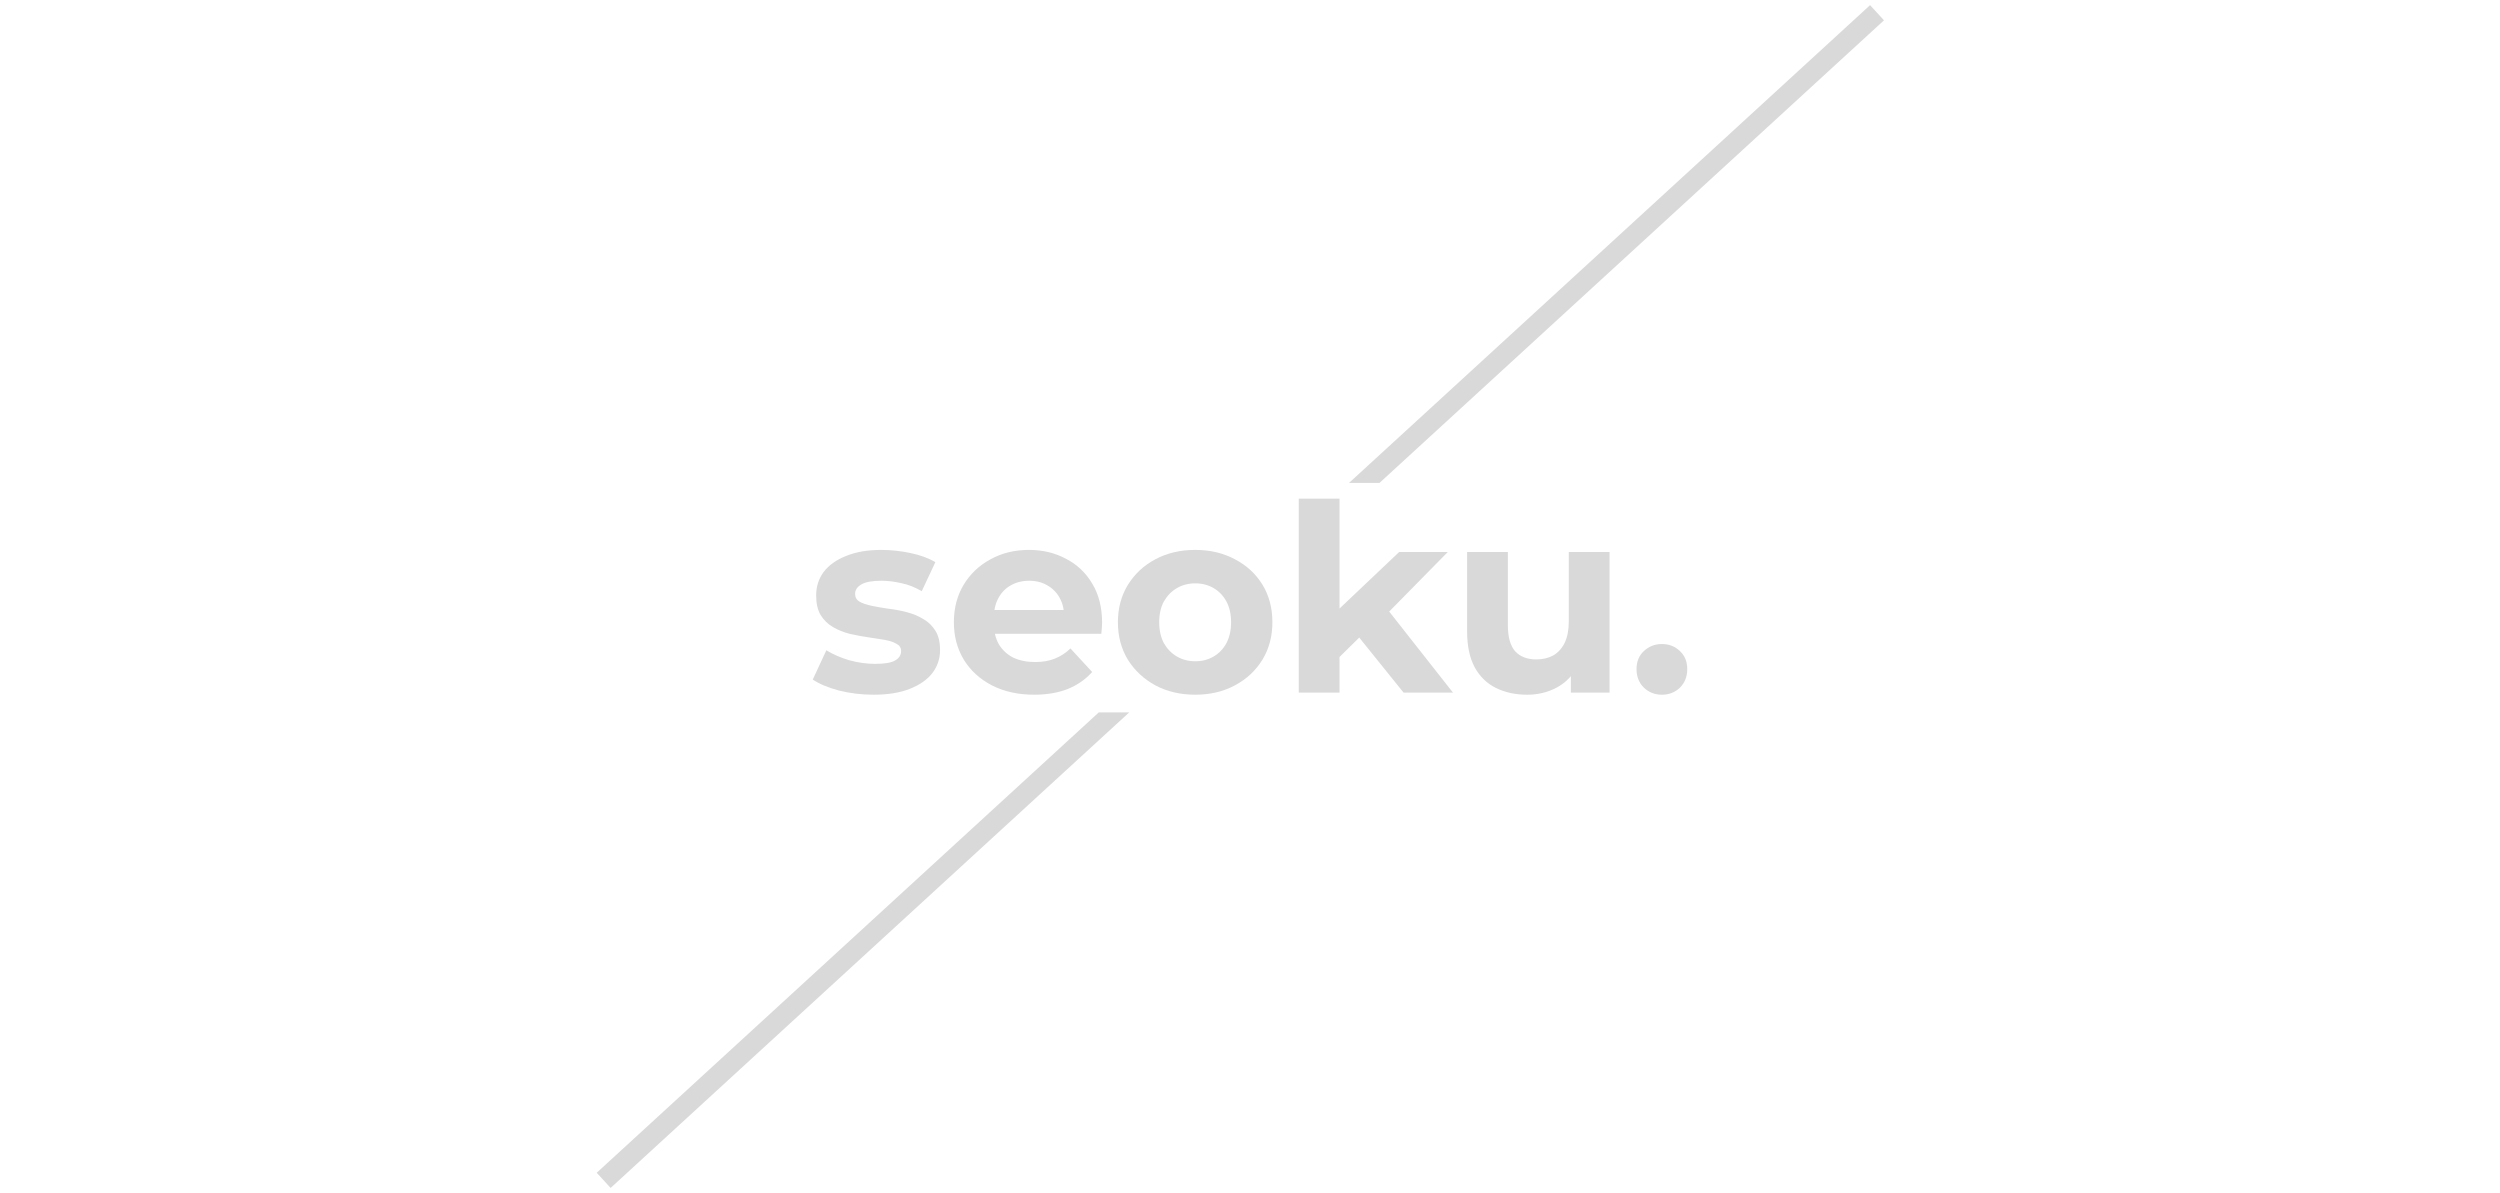 <svg width="243" height="116" viewBox="0 0 243 116" fill="none" xmlns="http://www.w3.org/2000/svg">
<path d="M59.352 115.468L58 113.993L106.8 69.245H109.761L59.352 115.468ZM182.446 1.237L183.123 1.975L134.085 46.94H131.125L181.771 0.5L182.446 1.237Z" fill="#D9D9D9"/>
<path d="M161.536 67.527C160.858 67.527 160.274 67.299 159.783 66.841C159.308 66.367 159.071 65.766 159.071 65.038C159.071 64.309 159.308 63.725 159.783 63.285C160.274 62.827 160.858 62.599 161.536 62.599C162.23 62.599 162.814 62.827 163.289 63.285C163.763 63.725 164 64.309 164 65.038C164 65.766 163.763 66.367 163.289 66.841C162.814 67.299 162.23 67.527 161.536 67.527Z" fill="#D9D9D9"/>
<path d="M148.446 67.527C147.312 67.527 146.295 67.307 145.398 66.866C144.517 66.426 143.831 65.757 143.34 64.859C142.849 63.945 142.603 62.785 142.603 61.379V53.655H146.566V60.794C146.566 61.929 146.804 62.768 147.278 63.31C147.769 63.835 148.455 64.097 149.336 64.097C149.945 64.097 150.487 63.97 150.962 63.716C151.436 63.445 151.809 63.039 152.08 62.497C152.351 61.938 152.486 61.243 152.486 60.413V53.655H156.449V67.324H152.689V63.564L153.375 64.656C152.918 65.605 152.241 66.324 151.343 66.816C150.462 67.29 149.497 67.527 148.446 67.527Z" fill="#D9D9D9"/>
<path d="M129.517 64.529L129.619 59.702L135.996 53.656H140.722L134.599 59.88L132.541 61.557L129.517 64.529ZM126.24 67.324V48.473H130.203V67.324H126.24ZM136.428 67.324L131.804 61.582L134.294 58.508L141.23 67.324H136.428Z" fill="#D9D9D9"/>
<path d="M116.181 67.526C114.724 67.526 113.428 67.221 112.294 66.612C111.176 66.002 110.286 65.172 109.626 64.122C108.982 63.055 108.66 61.844 108.66 60.489C108.66 59.117 108.982 57.906 109.626 56.856C110.286 55.788 111.176 54.959 112.294 54.366C113.428 53.756 114.724 53.451 116.181 53.451C117.62 53.451 118.908 53.756 120.042 54.366C121.177 54.959 122.066 55.78 122.71 56.83C123.354 57.88 123.676 59.1 123.676 60.489C123.676 61.844 123.354 63.055 122.71 64.122C122.066 65.172 121.177 66.002 120.042 66.612C118.908 67.221 117.62 67.526 116.181 67.526ZM116.181 64.274C116.841 64.274 117.434 64.122 117.959 63.817C118.484 63.512 118.899 63.08 119.204 62.521C119.509 61.945 119.661 61.268 119.661 60.489C119.661 59.693 119.509 59.015 119.204 58.456C118.899 57.897 118.484 57.465 117.959 57.16C117.434 56.856 116.841 56.703 116.181 56.703C115.52 56.703 114.927 56.856 114.402 57.16C113.877 57.465 113.454 57.897 113.132 58.456C112.827 59.015 112.675 59.693 112.675 60.489C112.675 61.268 112.827 61.945 113.132 62.521C113.454 63.08 113.877 63.512 114.402 63.817C114.927 64.122 115.52 64.274 116.181 64.274Z" fill="#D9D9D9"/>
<path d="M100.517 67.526C98.959 67.526 97.587 67.221 96.401 66.612C95.233 66.002 94.326 65.172 93.683 64.122C93.039 63.055 92.717 61.844 92.717 60.489C92.717 59.117 93.031 57.906 93.657 56.856C94.301 55.788 95.173 54.959 96.274 54.366C97.375 53.756 98.62 53.451 100.009 53.451C101.347 53.451 102.55 53.739 103.617 54.315C104.701 54.874 105.556 55.687 106.183 56.754C106.809 57.804 107.123 59.066 107.123 60.539C107.123 60.692 107.114 60.87 107.097 61.073C107.08 61.259 107.063 61.437 107.046 61.606H95.944V59.295H104.963L103.439 59.98C103.439 59.269 103.295 58.651 103.007 58.126C102.719 57.601 102.321 57.194 101.813 56.906C101.305 56.602 100.712 56.449 100.034 56.449C99.357 56.449 98.755 56.602 98.231 56.906C97.722 57.194 97.324 57.609 97.036 58.151C96.748 58.676 96.605 59.303 96.605 60.031V60.641C96.605 61.386 96.765 62.047 97.087 62.623C97.426 63.182 97.892 63.614 98.484 63.919C99.094 64.206 99.806 64.35 100.619 64.35C101.347 64.35 101.982 64.24 102.524 64.02C103.083 63.8 103.591 63.47 104.049 63.029L106.157 65.316C105.531 66.027 104.743 66.578 103.794 66.967C102.846 67.34 101.753 67.526 100.517 67.526Z" fill="#D9D9D9"/>
<path d="M84.92 67.526C83.751 67.526 82.625 67.391 81.541 67.12C80.474 66.832 79.627 66.476 79 66.053L80.321 63.207C80.948 63.597 81.685 63.919 82.531 64.172C83.395 64.41 84.242 64.528 85.072 64.528C85.987 64.528 86.63 64.418 87.003 64.198C87.393 63.978 87.587 63.673 87.587 63.283C87.587 62.962 87.435 62.724 87.13 62.572C86.842 62.403 86.453 62.276 85.961 62.191C85.47 62.106 84.928 62.022 84.335 61.937C83.76 61.852 83.175 61.742 82.582 61.606C81.99 61.454 81.448 61.234 80.956 60.946C80.465 60.658 80.067 60.269 79.762 59.777C79.474 59.286 79.33 58.651 79.33 57.872C79.33 57.008 79.576 56.246 80.067 55.585C80.575 54.925 81.303 54.408 82.252 54.035C83.201 53.646 84.335 53.451 85.656 53.451C86.588 53.451 87.537 53.553 88.502 53.756C89.467 53.959 90.272 54.256 90.916 54.645L89.594 57.465C88.934 57.076 88.265 56.813 87.587 56.678C86.927 56.525 86.283 56.449 85.656 56.449C84.776 56.449 84.132 56.568 83.726 56.805C83.319 57.042 83.116 57.347 83.116 57.719C83.116 58.058 83.26 58.312 83.548 58.482C83.853 58.651 84.251 58.786 84.742 58.888C85.233 58.99 85.767 59.083 86.342 59.167C86.935 59.235 87.528 59.345 88.121 59.498C88.714 59.65 89.247 59.87 89.722 60.158C90.213 60.429 90.611 60.81 90.916 61.302C91.221 61.776 91.373 62.403 91.373 63.182C91.373 64.029 91.119 64.782 90.611 65.443C90.103 66.087 89.366 66.595 88.4 66.967C87.452 67.34 86.292 67.526 84.92 67.526Z" fill="#D9D9D9"/>
</svg>
